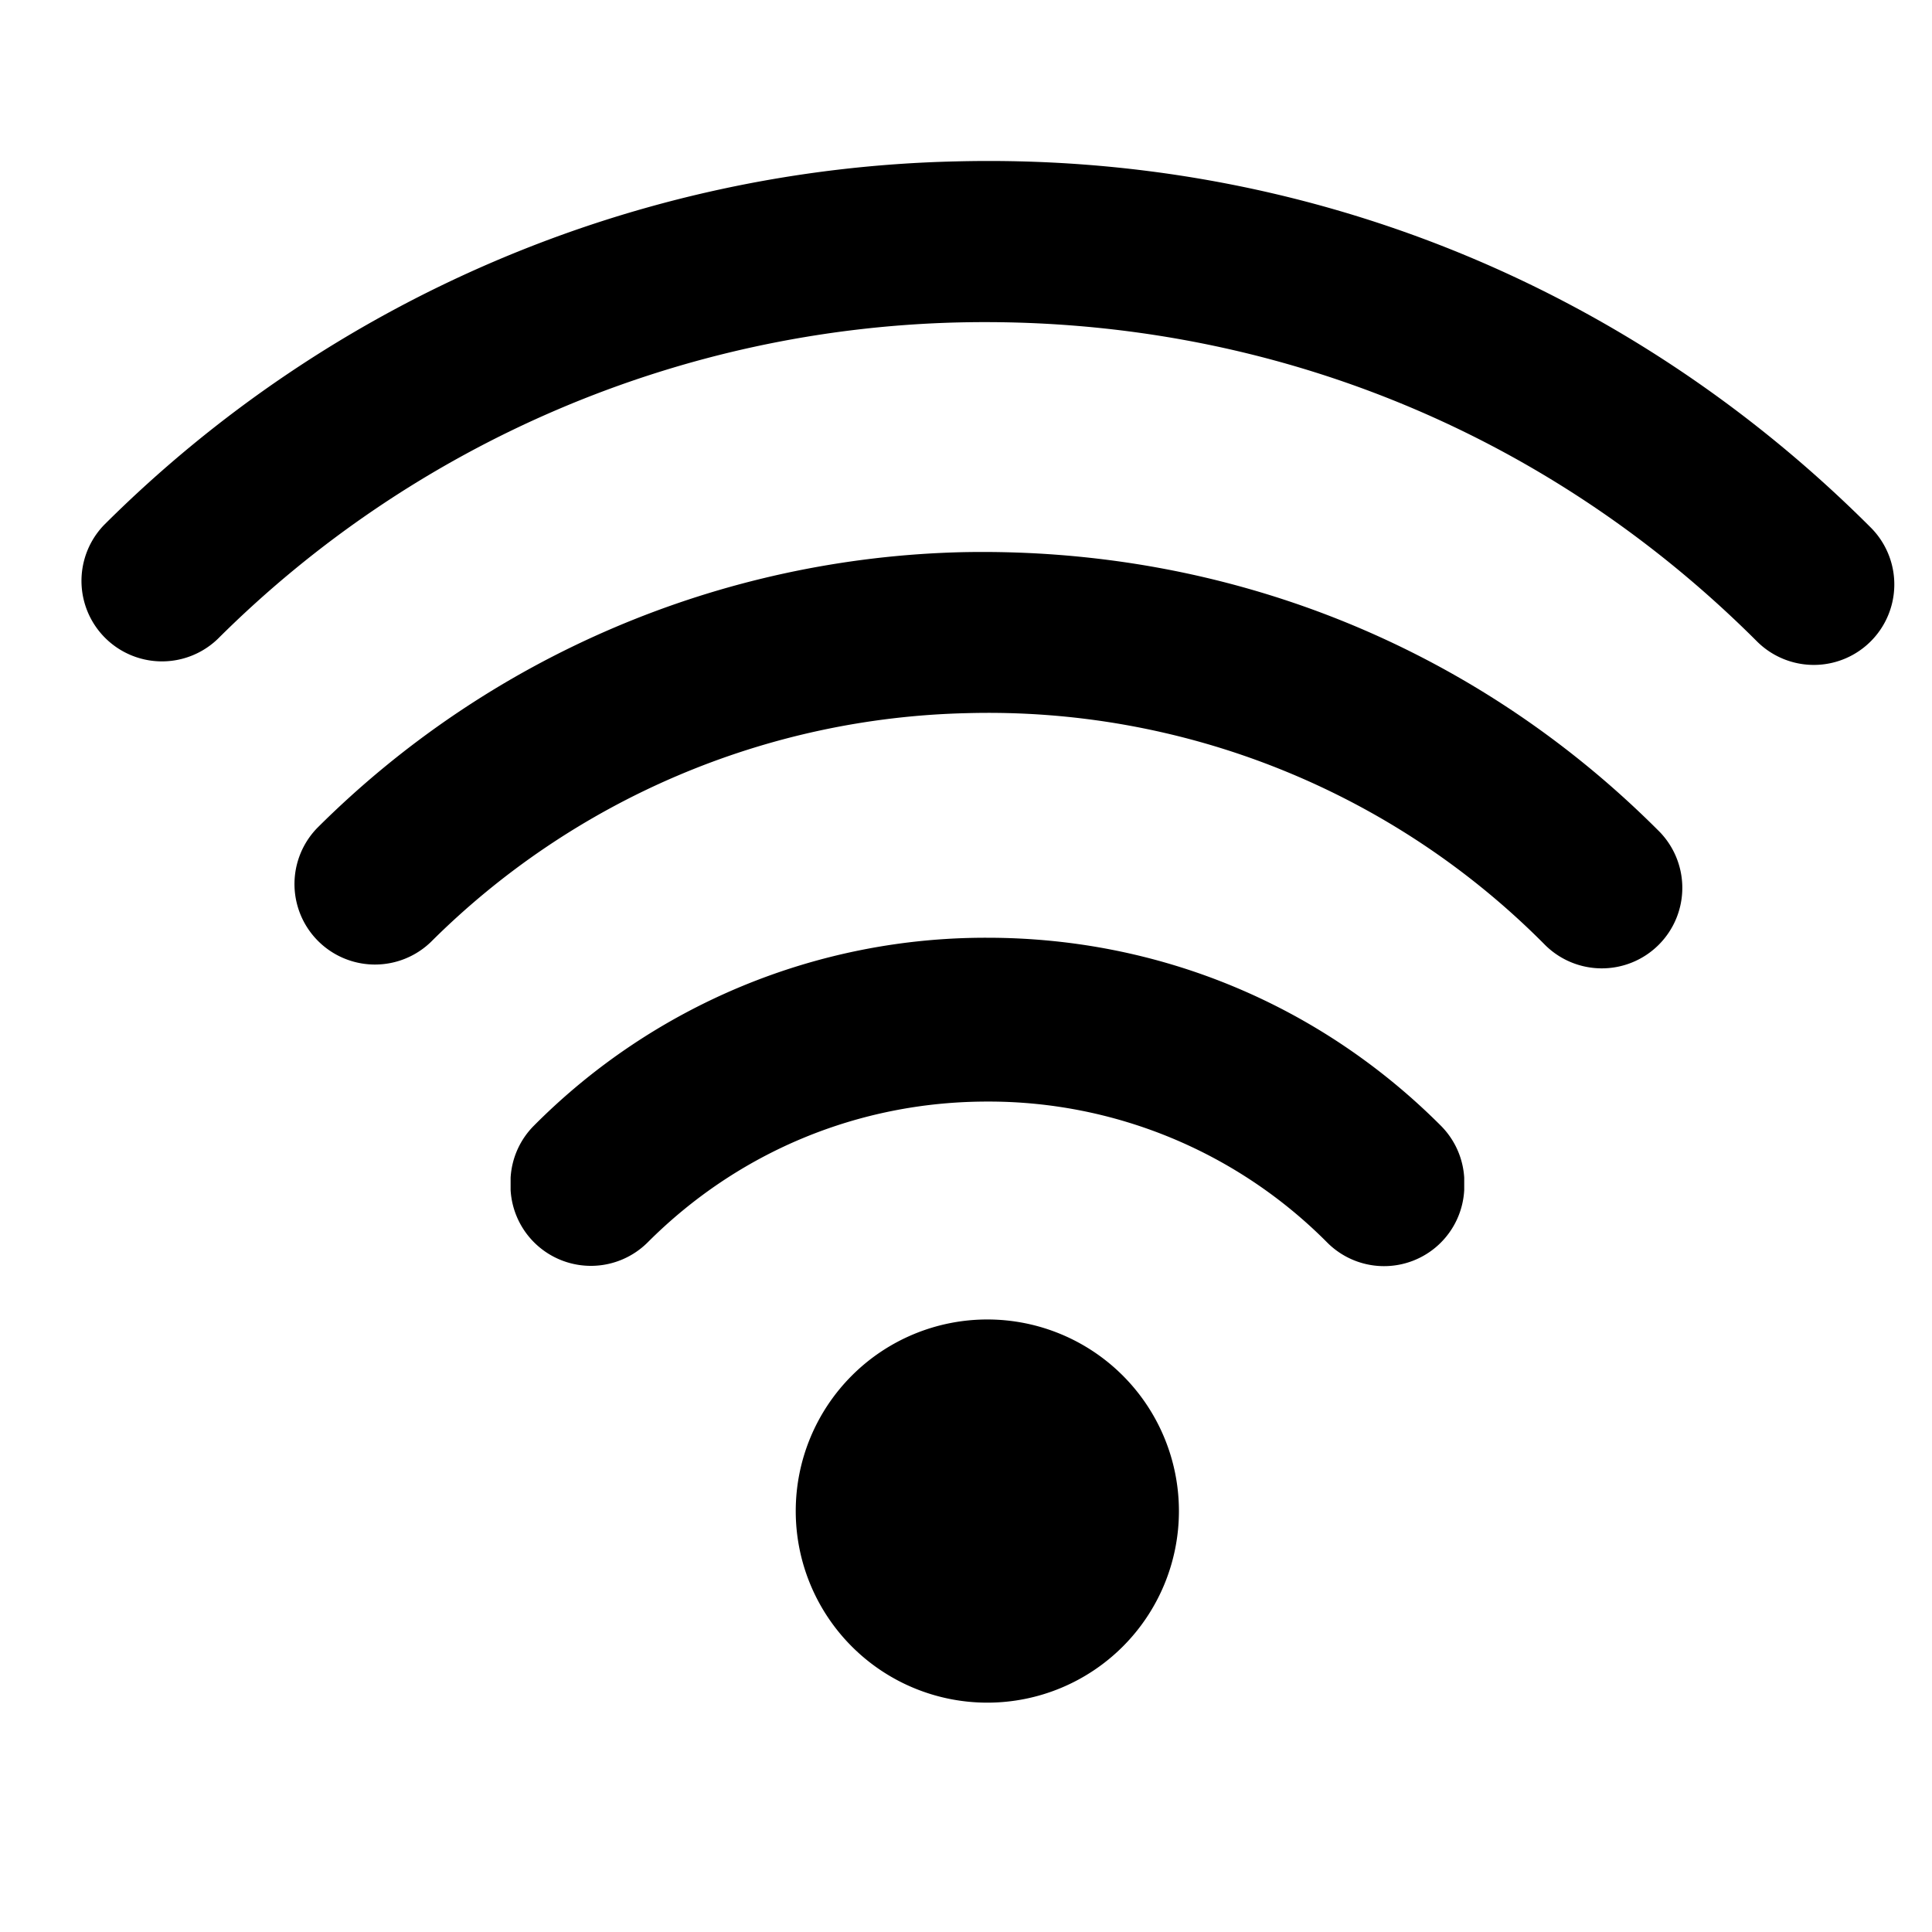 <svg id="communication--connection--wifi" xmlns="http://www.w3.org/2000/svg" viewBox="0 0 24 24"><path  d="M12.265 16.391a2.38 2.38 0 110 4.76 2.38 2.38 0 010-4.76zm0-4.742c2.128 0 4.128.828 5.632 2.333.18.18.278.412.292.648v.153a.997.997 0 01-1.706.648 5.926 5.926 0 00-4.218-1.747c-1.592 0-3.09.62-4.217 1.747a.999.999 0 01-1.705-.648v-.153a.996.996 0 01.291-.648 7.908 7.908 0 015.631-2.333zm8.328-1.339a1 1 0 11-1.414 1.414 9.73 9.73 0 00-7.164-2.865 9.75 9.75 0 00-6.664 2.844 1 1 0 01-1.41-1.418 11.744 11.744 0 018.026-3.426c3.253-.062 6.32 1.147 8.626 3.451zm2.646-3.757a.999.999 0 11-1.414 1.414c-2.647-2.646-6.162-4.045-9.904-3.962a13.493 13.493 0 00-9.216 3.932 1 1 0 01-1.41-1.418 15.485 15.485 0 0110.577-4.514c4.29-.11 8.33 1.511 11.367 4.548z"/></svg>